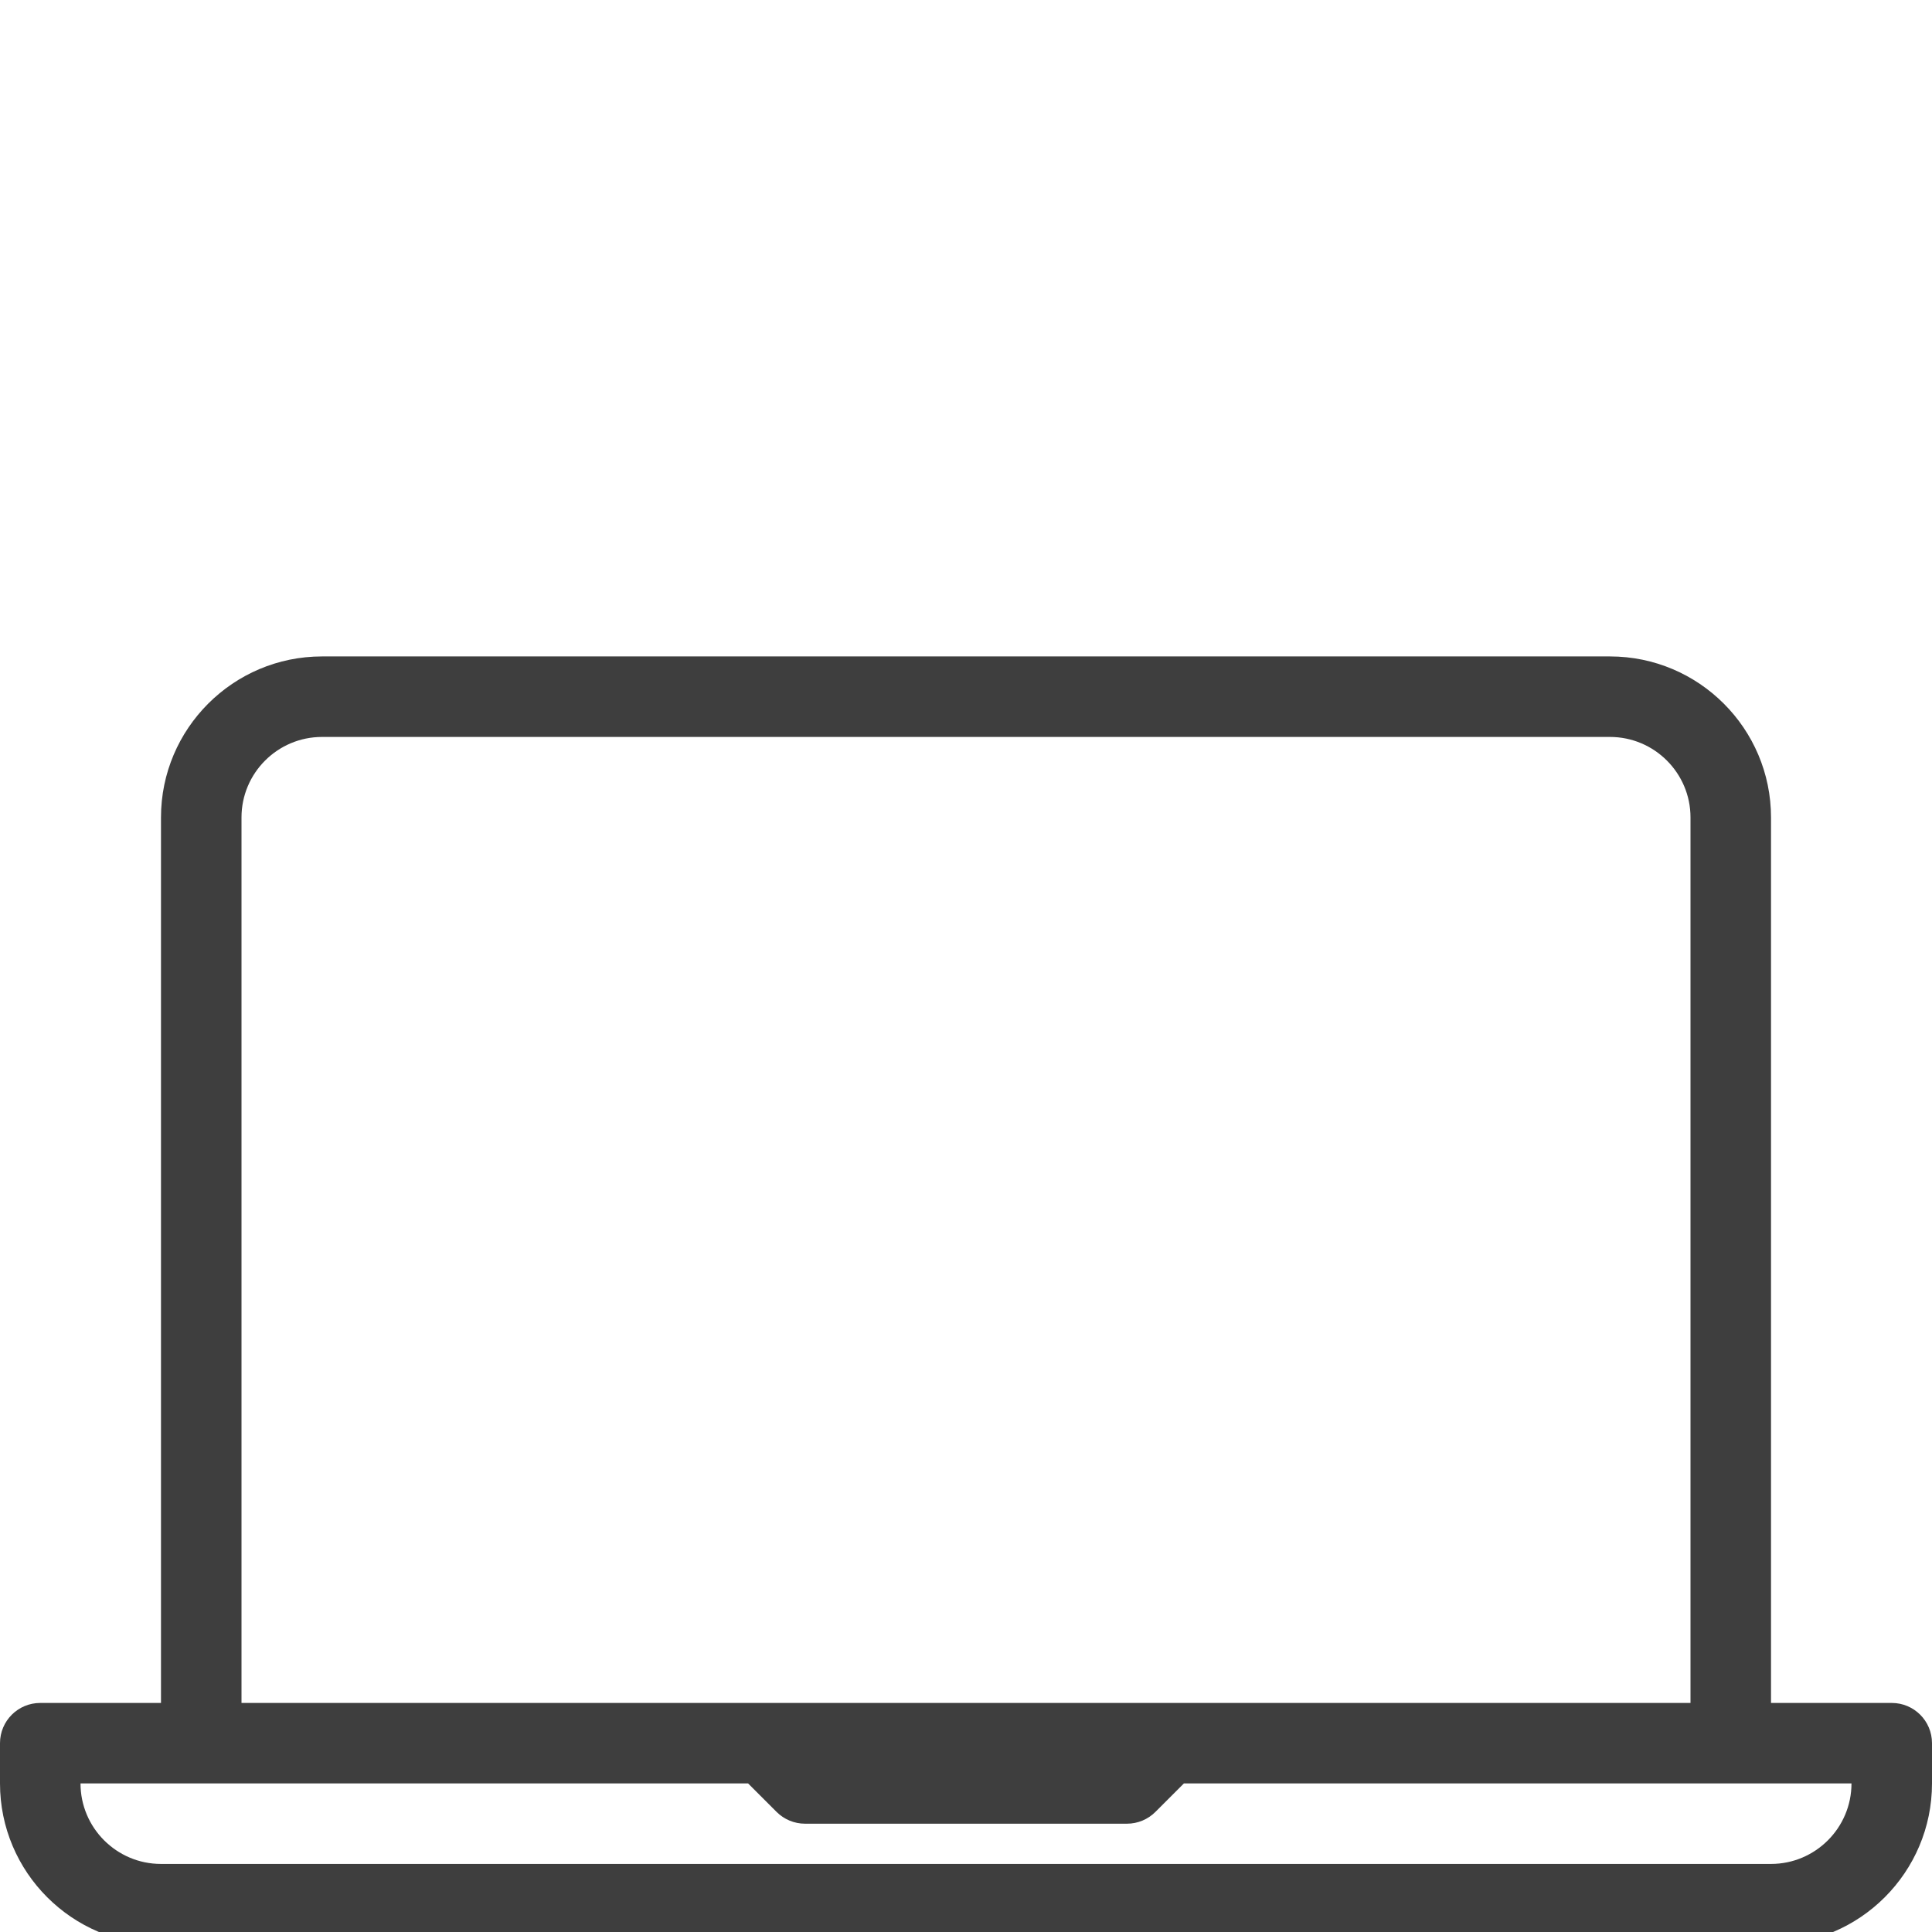 <svg width="52" height="52" viewBox="0 0 52 52" fill="none" xmlns="http://www.w3.org/2000/svg">
<g clip-path="url(#clip0_2723_2411)">
<path d="M50.917 45.835H47.667V22.001C47.667 19.611 45.723 17.668 43.333 17.668H8.667C6.277 17.668 4.333 19.611 4.333 22.001V45.835H1.083C0.485 45.835 0 46.319 0 46.918V48.001C0 50.391 1.943 52.335 4.333 52.335H47.667C50.057 52.335 52 50.391 52 48.001V46.918C52 46.319 51.515 45.835 50.917 45.835ZM6.5 22.001C6.5 20.807 7.472 19.835 8.667 19.835H43.333C44.528 19.835 45.5 20.807 45.5 22.001V45.835H31.417H20.583H6.5V22.001ZM47.667 50.168H4.333C3.139 50.168 2.167 49.196 2.167 48.001H5.417H20.135L20.901 48.767C21.104 48.97 21.379 49.085 21.667 49.085H30.333C30.621 49.085 30.896 48.97 31.099 48.767L31.865 48.001H46.583H49.833C49.833 49.196 48.861 50.168 47.667 50.168Z" fill="#3E3E3E"/>
</g>
<defs>
<clipPath id="clip0_2723_2411">
<rect width="52" height="52" fill="white"/>
</clipPath>
</defs>
</svg>
